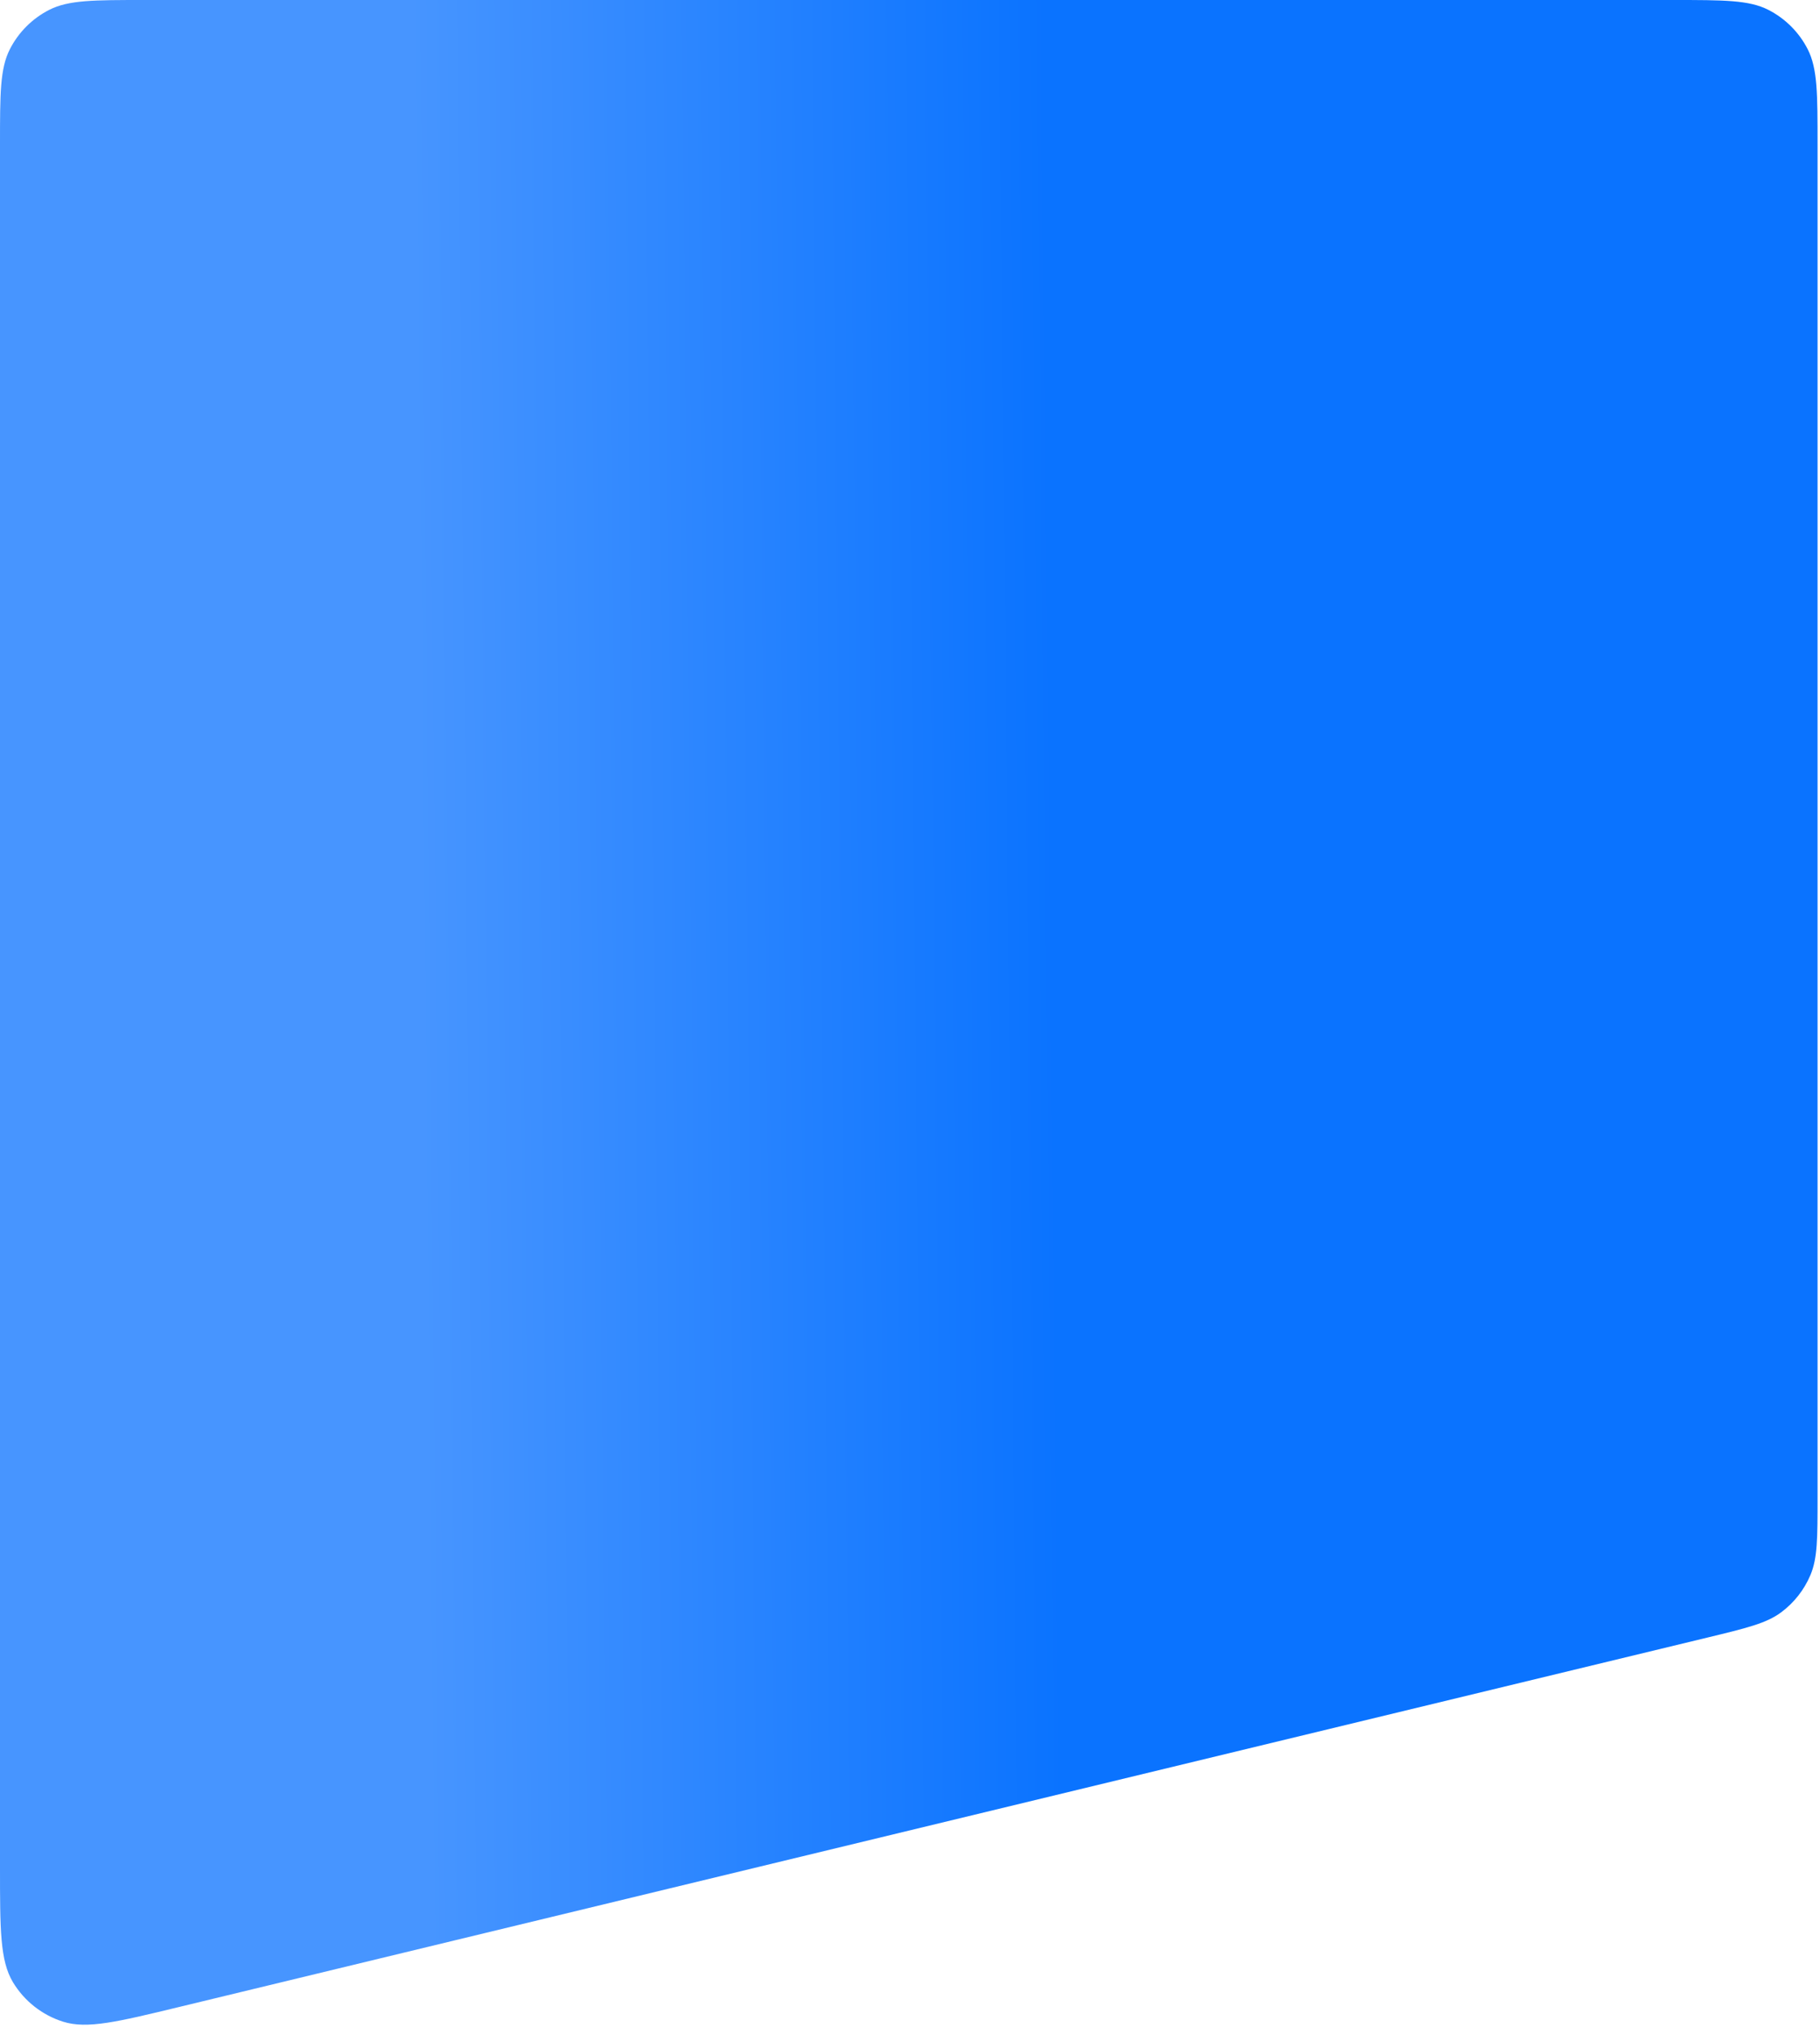 <svg width="482" height="537" viewBox="0 0 482 537" fill="none" xmlns="http://www.w3.org/2000/svg">
<path d="M481.354 38.231C481.354 24.849 481.354 18.158 478.749 13.046C476.458 8.55 472.803 4.895 468.307 2.604C463.196 0 456.505 0 443.123 0H38.231C24.849 0 18.158 0 13.047 2.604C8.551 4.895 4.895 8.55 2.605 13.046C0 18.158 0 24.849 0 38.231V494.277C0 510.849 0 519.135 3.429 524.825C6.435 529.812 11.159 533.531 16.713 535.281C23.05 537.278 31.104 535.331 47.212 531.439L452.103 433.592C462.555 431.066 467.781 429.803 471.675 426.921C475.111 424.377 477.801 420.959 479.466 417.023C481.354 412.56 481.354 407.184 481.354 396.431V38.231Z" fill="url(#paint0_linear_3255_17984)"/>
<defs>
<linearGradient id="paint0_linear_3255_17984" x1="503.826" y1="304.73" x2="111.832" y2="308.662" gradientUnits="userSpaceOnUse">
<stop offset="0.571" stop-color="#0A73FF"/>
<stop offset="1" stop-color="#4795FF"/>
</linearGradient>
</defs>
</svg>
